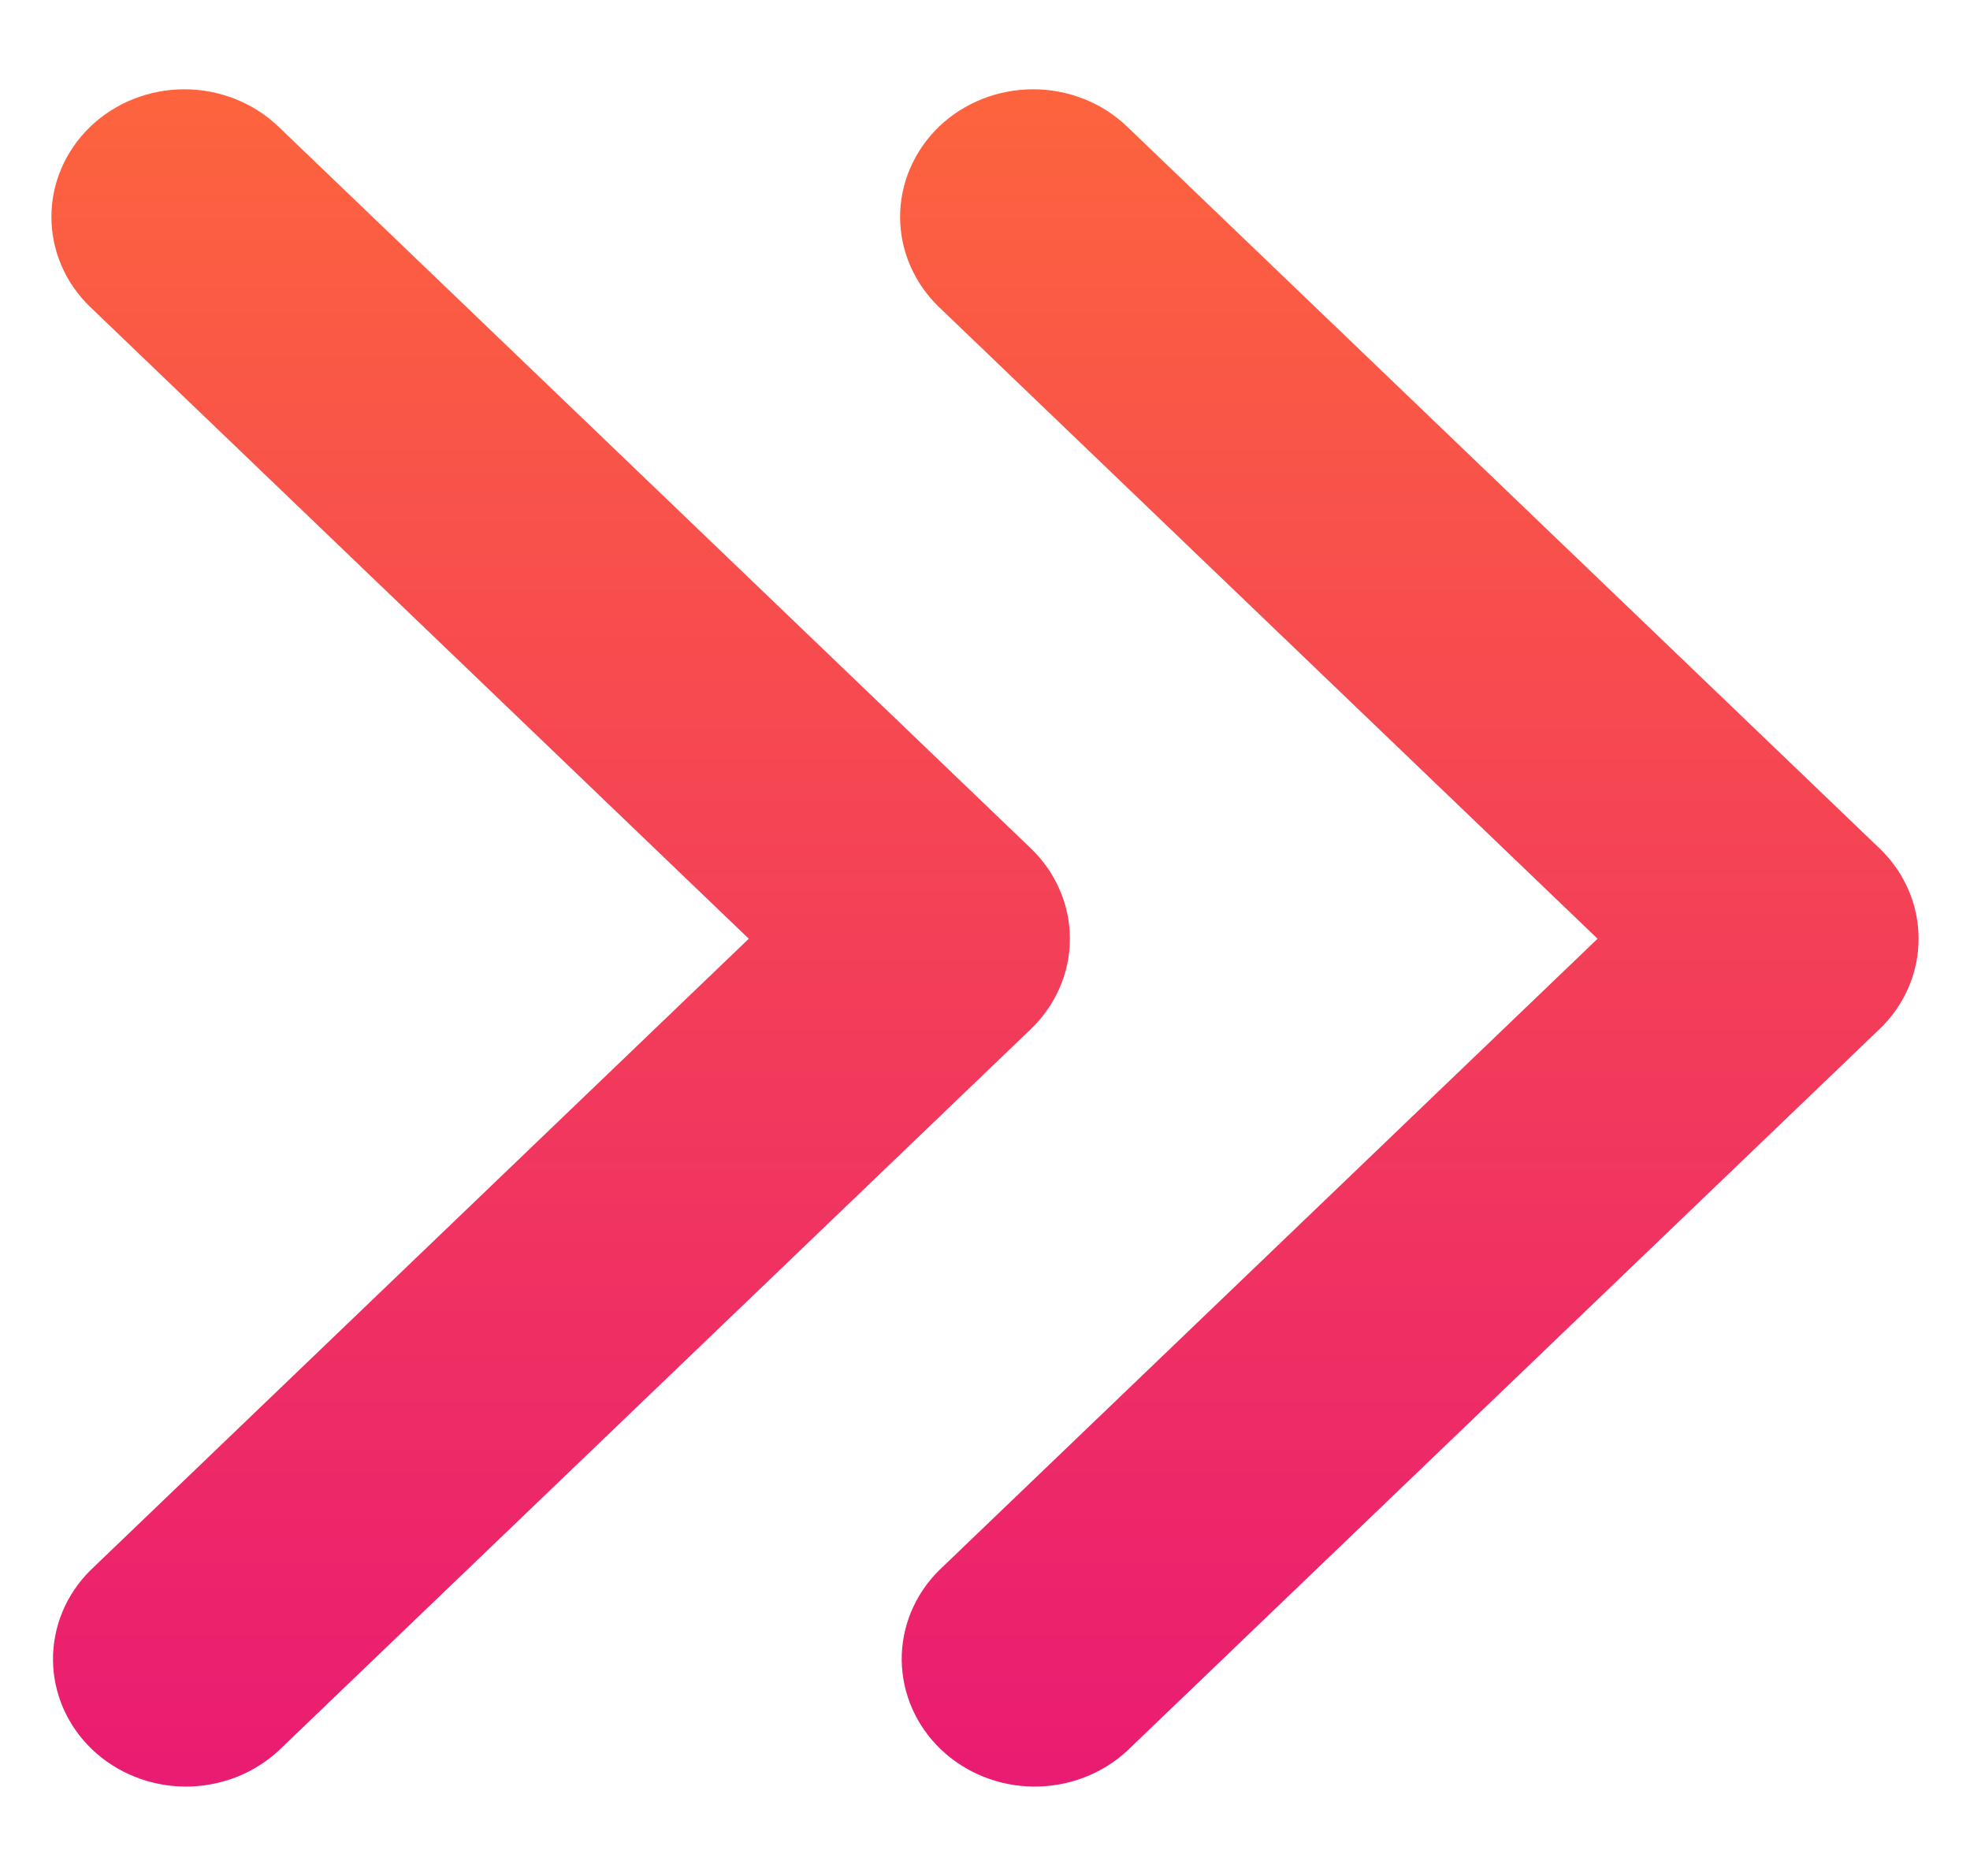 <svg width="21" height="20" viewBox="0 0 21 20" fill="none" xmlns="http://www.w3.org/2000/svg">
<path d="M10.01 1.35C9.745 1.606 9.595 1.952 9.595 2.312C9.595 2.673 9.745 3.019 10.01 3.274L17.03 10.008L10.01 16.742C9.752 16.998 9.609 17.342 9.612 17.699C9.616 18.055 9.765 18.397 10.028 18.649C10.291 18.901 10.646 19.044 11.018 19.047C11.39 19.05 11.748 18.913 12.015 18.666L20.037 10.97C20.303 10.715 20.452 10.369 20.452 10.008C20.452 9.647 20.303 9.301 20.037 9.046L12.015 1.35C11.75 1.095 11.389 0.952 11.013 0.952C10.637 0.952 10.276 1.095 10.01 1.35Z" fill="url(#paint0_linear_108_292)"/>
<path d="M0.963 1.35C0.697 1.606 0.548 1.952 0.548 2.312C0.548 2.673 0.697 3.019 0.963 3.274L7.982 10.008L0.963 16.742C0.705 16.998 0.562 17.342 0.565 17.699C0.568 18.055 0.717 18.397 0.98 18.649C1.243 18.901 1.599 19.044 1.97 19.047C2.342 19.05 2.7 18.913 2.968 18.666L10.99 10.97C11.255 10.715 11.405 10.369 11.405 10.008C11.405 9.647 11.255 9.301 10.99 9.046L2.968 1.35C2.702 1.095 2.341 0.952 1.965 0.952C1.589 0.952 1.229 1.095 0.963 1.35Z" fill="url(#paint1_linear_108_292)"/>
<defs>
<linearGradient id="paint0_linear_108_292" x1="15.024" y1="19.047" x2="15.024" y2="0.952" gradientUnits="userSpaceOnUse">
<stop stop-color="#EA1B72"/>
<stop offset="1" stop-color="#FD643D"/>
</linearGradient>
<linearGradient id="paint1_linear_108_292" x1="5.976" y1="19.047" x2="5.976" y2="0.952" gradientUnits="userSpaceOnUse">
<stop stop-color="#EA1B72"/>
<stop offset="1" stop-color="#FD643D"/>
</linearGradient>
</defs>
</svg>
